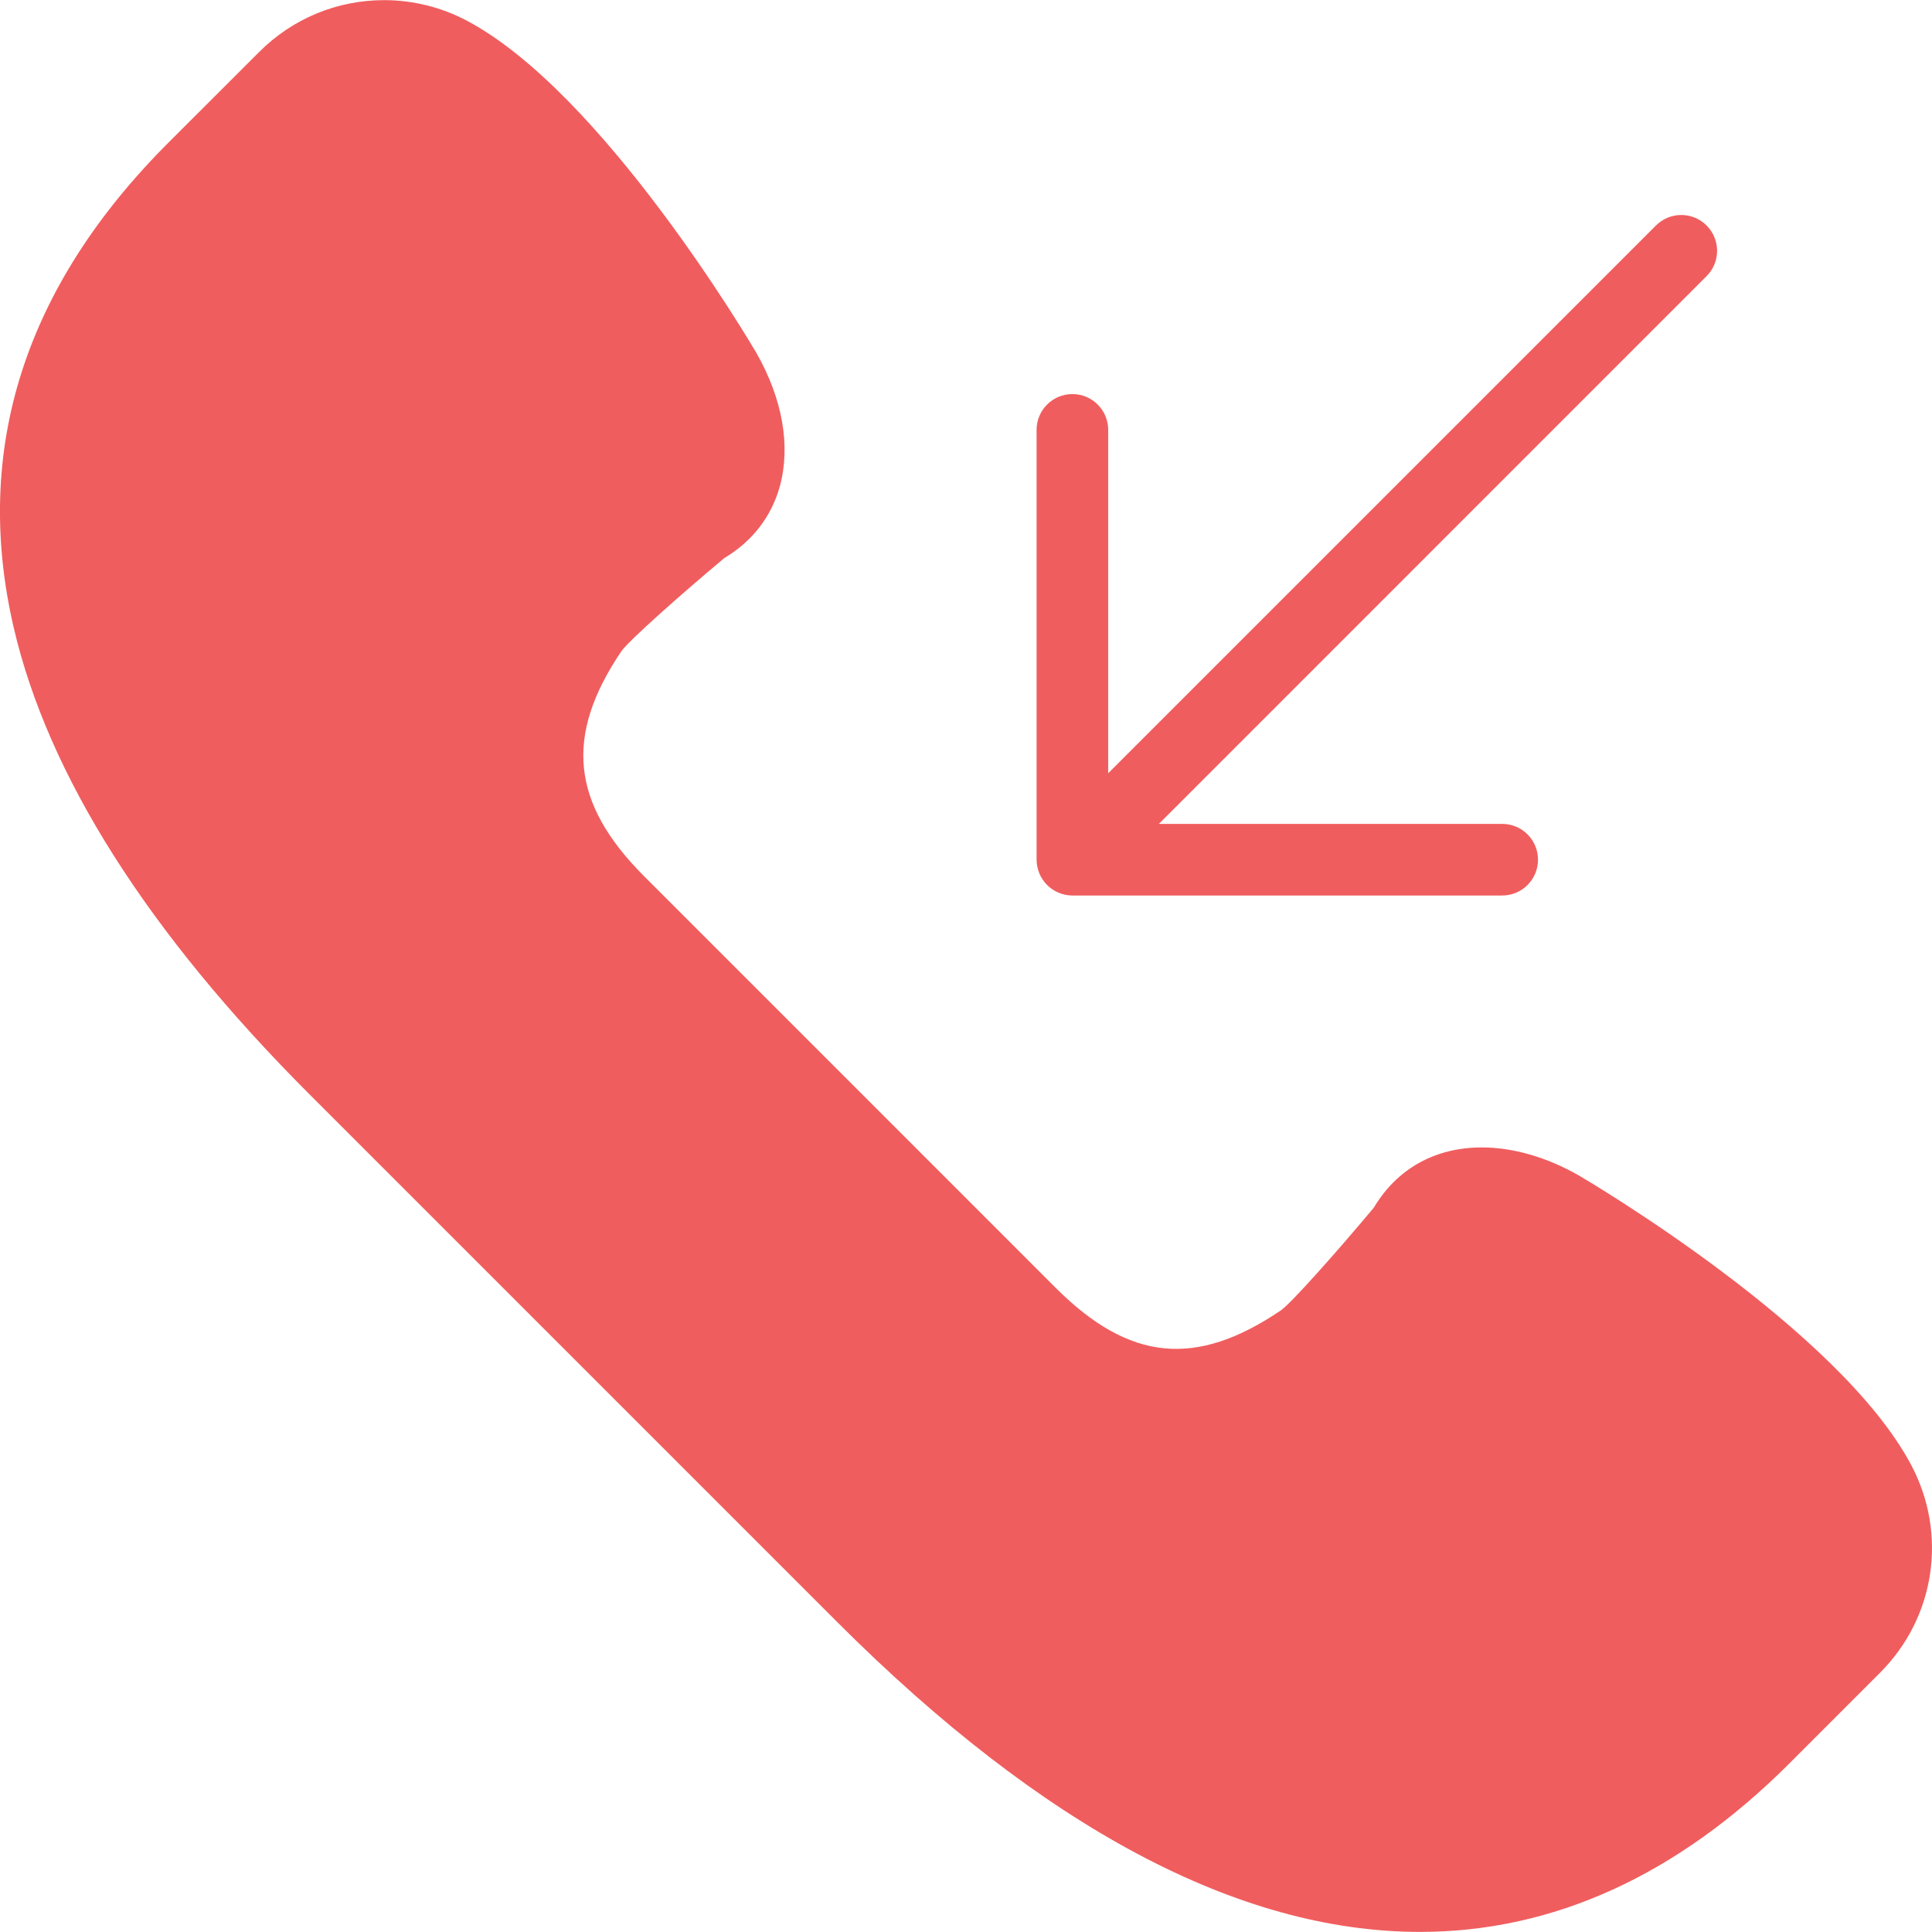 <svg width="43" height="43" viewBox="0 0 43 43" fill="none" xmlns="http://www.w3.org/2000/svg">
<g clip-path="url(#clip0_2044_500)">
<path d="M42.539 32.61C40.938 29.584 35.38 26.303 35.135 26.159C34.421 25.753 33.675 25.538 32.978 25.538C31.941 25.538 31.092 26.013 30.578 26.877C29.765 27.849 28.756 28.986 28.512 29.162C26.617 30.447 25.135 30.301 23.494 28.661L14.338 19.504C12.708 17.874 12.558 16.373 13.834 14.489C14.013 14.243 15.15 13.233 16.122 12.42C16.742 12.05 17.168 11.502 17.355 10.829C17.602 9.934 17.42 8.881 16.835 7.855C16.697 7.619 13.414 2.06 10.39 0.46C9.826 0.161 9.189 0.003 8.552 0.003C7.501 0.003 6.513 0.413 5.77 1.155L3.746 3.177C0.547 6.376 -0.612 10.003 0.302 13.955C1.064 17.249 3.285 20.754 6.904 24.372L18.626 36.094C23.206 40.675 27.573 42.998 31.605 42.998C34.572 42.998 37.335 41.737 39.821 39.253L41.843 37.23C43.072 36.002 43.351 34.144 42.539 32.61Z" fill="#F05D5E"/>
<path d="M23.564 19.87C23.661 19.91 23.765 19.931 23.868 19.931H33.434C33.874 19.931 34.231 19.575 34.231 19.134C34.231 18.693 33.874 18.337 33.434 18.337H25.793L37.983 6.146C38.295 5.834 38.295 5.331 37.983 5.019C37.672 4.707 37.168 4.707 36.856 5.019L24.665 17.21V9.568C24.665 9.127 24.308 8.771 23.868 8.771C23.428 8.771 23.071 9.127 23.071 9.568V19.134C23.071 19.238 23.093 19.341 23.132 19.439C23.214 19.634 23.369 19.789 23.564 19.87Z" fill="#F05D5E"/>
</g>
<defs>
<clipPath id="clip0_2044_500">
<rect width="43" height="43" fill="white"/>
</clipPath>
</defs>
</svg>
